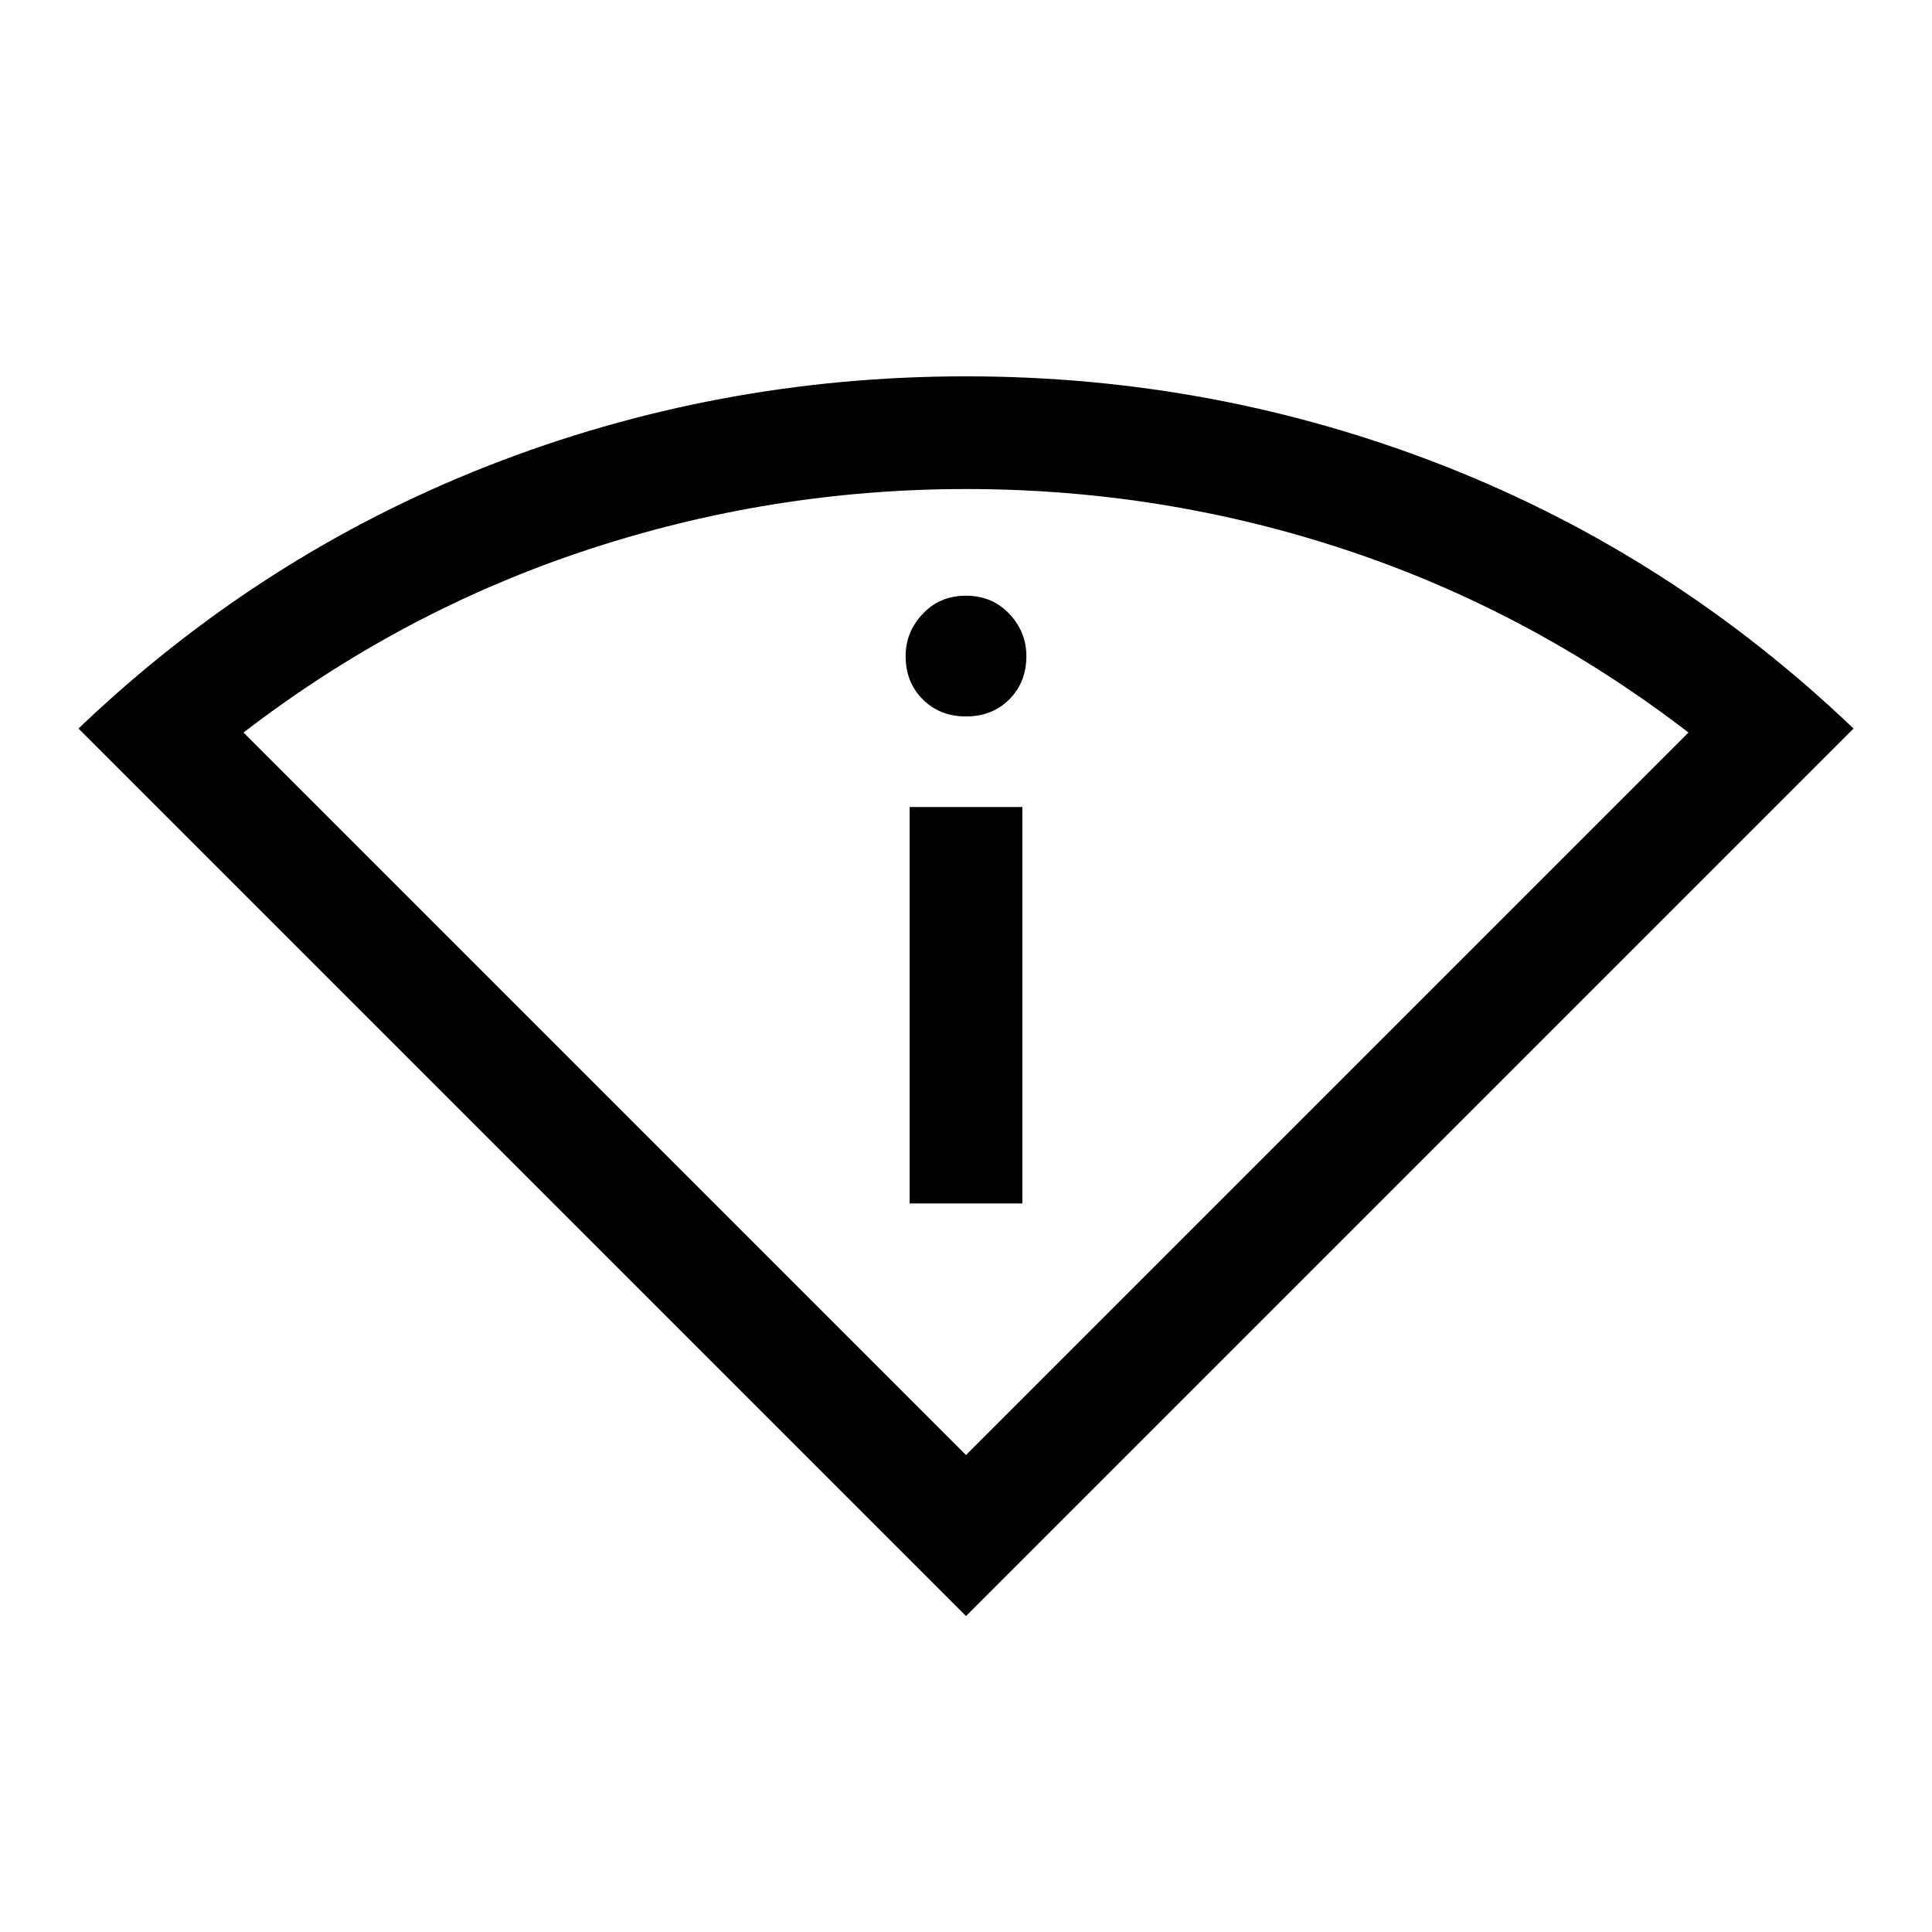 <svg xmlns="http://www.w3.org/2000/svg" height="24" width="24"><path d="M12 20.075 0.975 9.05Q3.225 6.9 6.062 5.787Q8.9 4.675 12 4.675Q15.1 4.675 17.938 5.787Q20.775 6.9 23.025 9.05ZM12 18.075 20.975 9.1Q19.025 7.6 16.738 6.837Q14.45 6.075 12 6.075Q9.575 6.075 7.275 6.837Q4.975 7.6 3.025 9.1ZM11.3 14.95H12.7V10.025H11.3ZM12 8.9Q12.325 8.9 12.538 8.688Q12.75 8.475 12.75 8.15Q12.75 7.85 12.538 7.625Q12.325 7.4 12 7.4Q11.675 7.4 11.463 7.625Q11.25 7.85 11.25 8.15Q11.25 8.475 11.463 8.688Q11.675 8.9 12 8.9ZM12 18.075Q12 18.075 12 18.075Q12 18.075 12 18.075Q12 18.075 12 18.075Q12 18.075 12 18.075Z"/></svg>